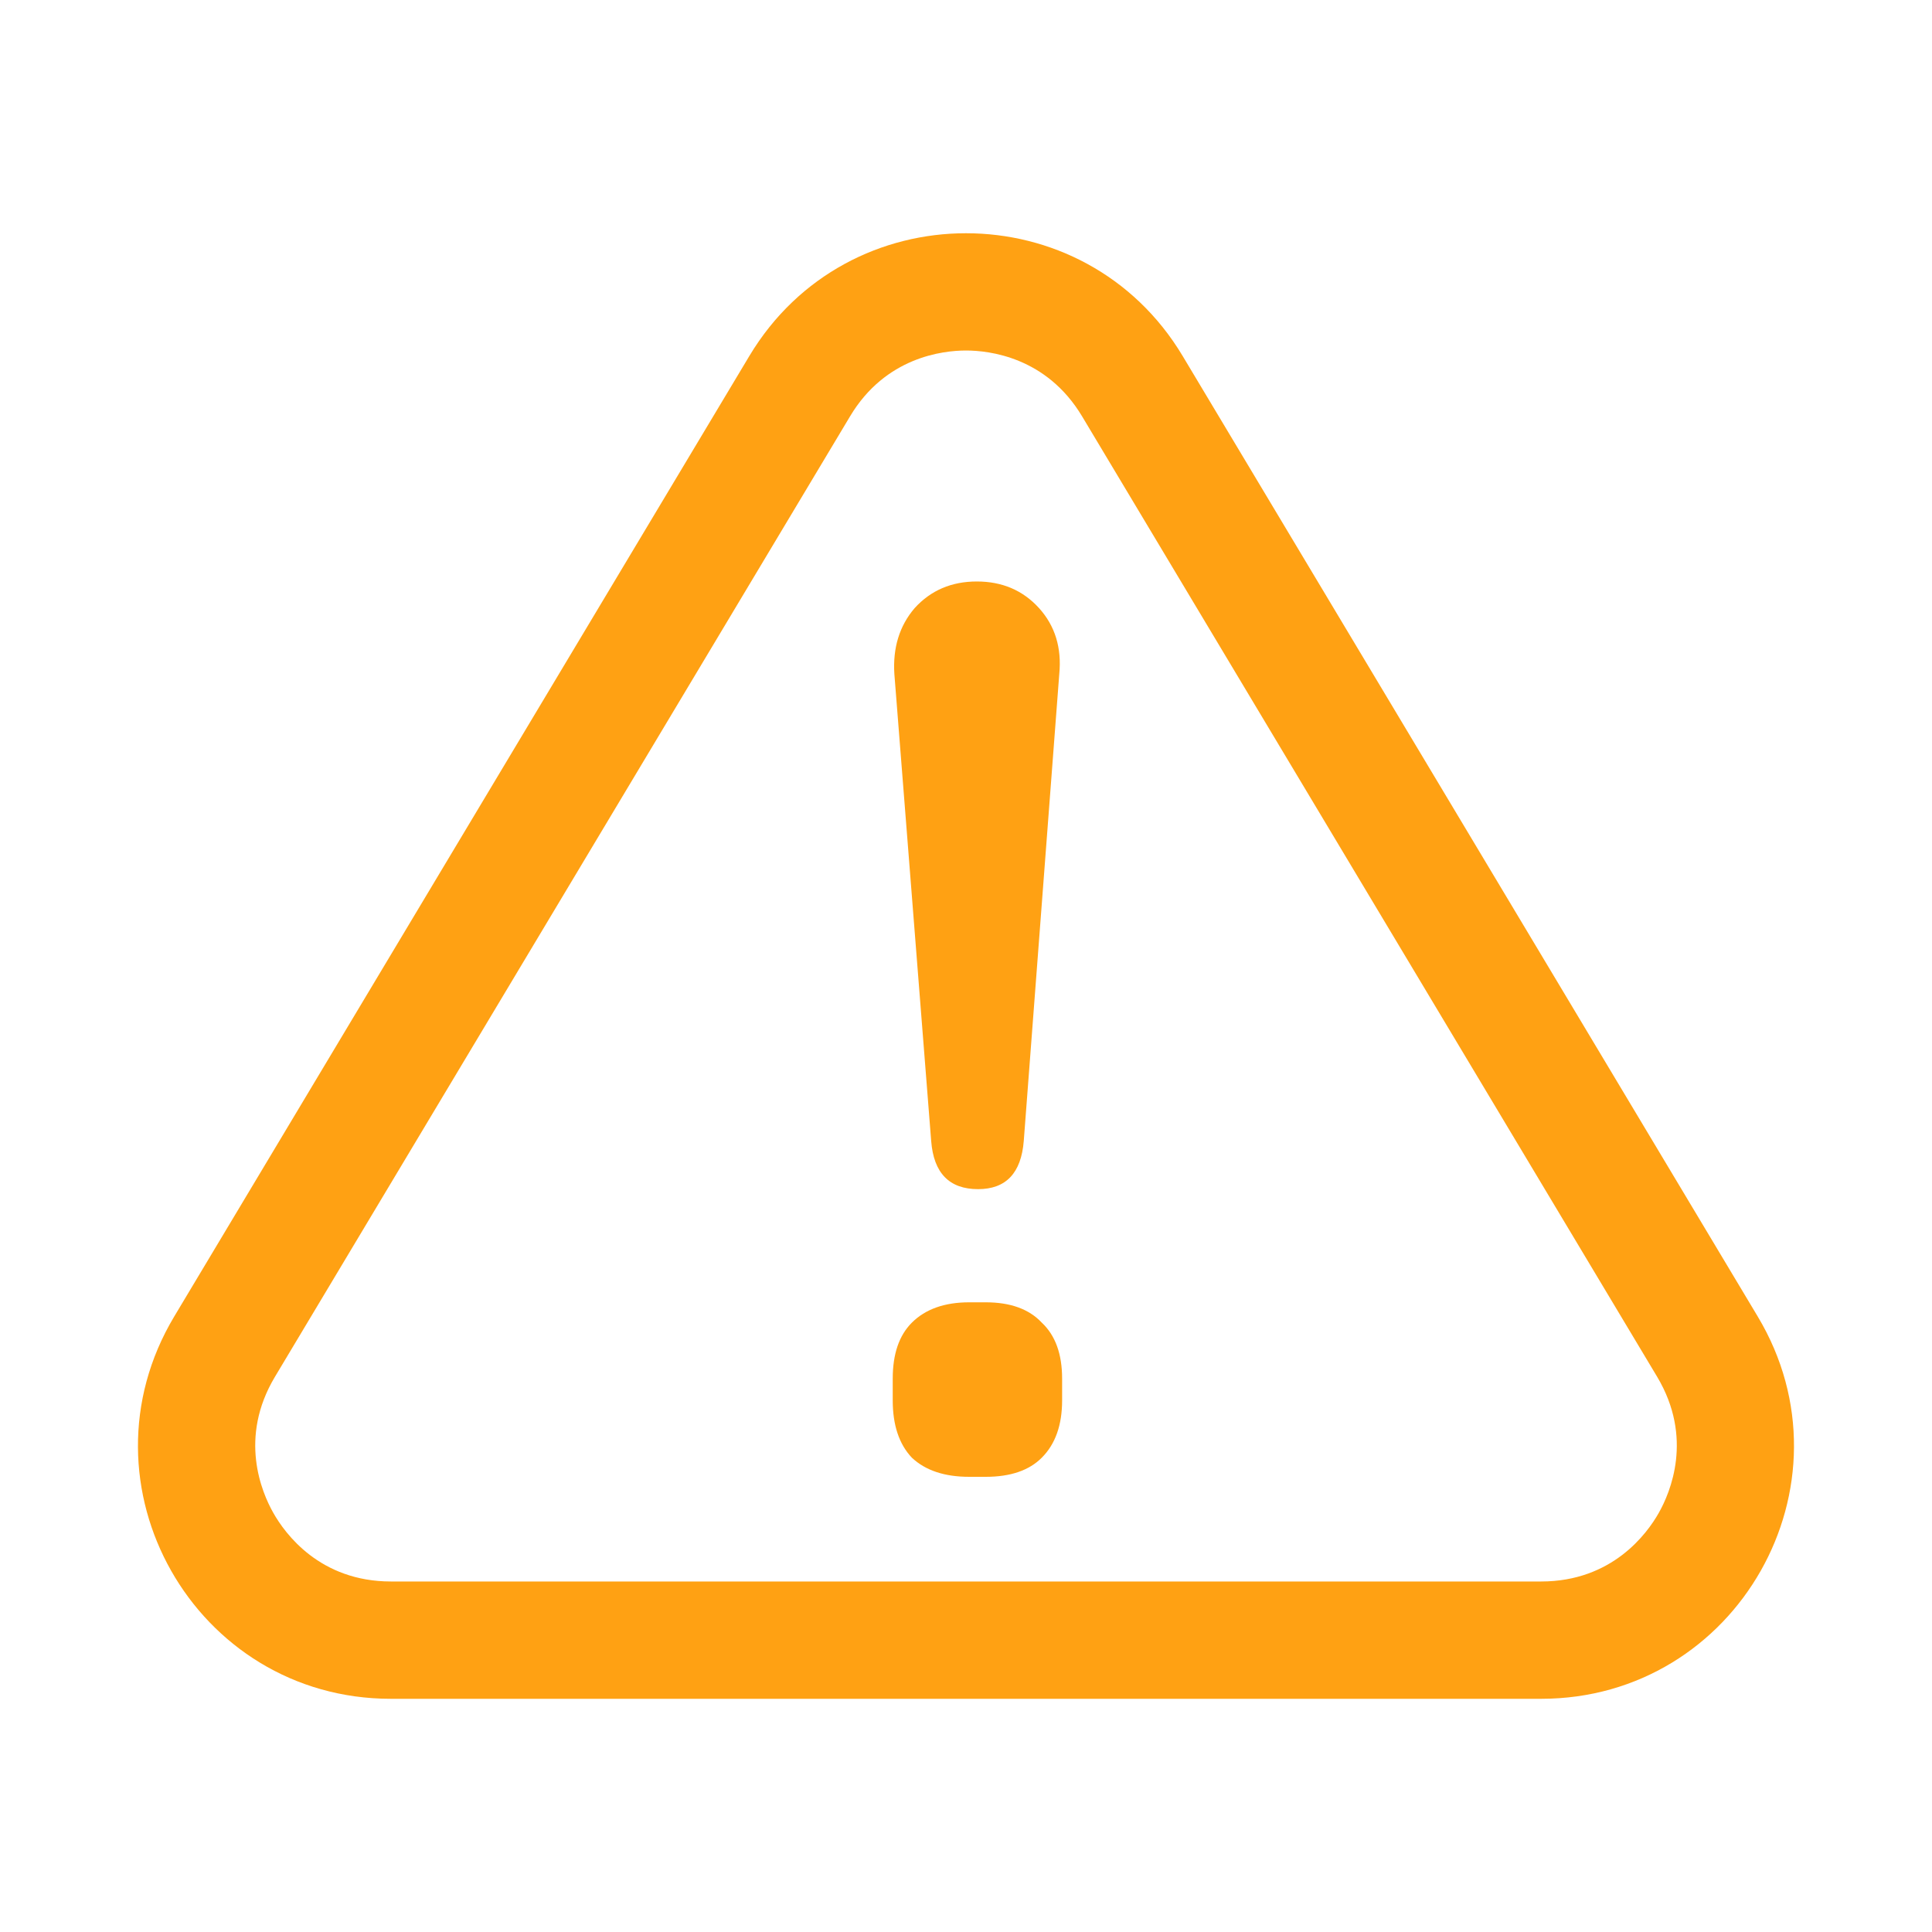 <svg
          width="40"
          height="40"
          viewBox="0 0 40 40"
          fill="none"
          xmlns="http://www.w3.org/2000/svg"
        >
          <path
            d="M20.25 24.62C20.827 24.62 21.143 24.287 21.196 23.622L21.931 13.956C21.984 13.413 21.844 12.957 21.512 12.59C21.179 12.223 20.75 12.039 20.224 12.039C19.699 12.039 19.27 12.223 18.937 12.59C18.622 12.957 18.482 13.413 18.517 13.956L19.279 23.622C19.33 24.287 19.654 24.62 20.25 24.62Z"
            fill="#FFA113"
          />
          <path
            d="M20.409 26.963H20.066C19.556 26.963 19.16 27.104 18.879 27.384C18.614 27.649 18.483 28.034 18.483 28.544V28.993C18.483 29.503 18.614 29.899 18.879 30.18C19.16 30.444 19.556 30.576 20.066 30.576H20.409C20.919 30.576 21.306 30.444 21.569 30.18C21.85 29.899 21.99 29.503 21.99 28.993V28.544C21.99 28.034 21.85 27.647 21.569 27.384C21.306 27.103 20.919 26.963 20.409 26.963Z"
            fill="#FFA113"
          />
          <path
            d="M20 7.257C20.477 7.257 21.666 7.39 22.403 8.619L34.309 28.504C35.064 29.767 34.584 30.897 34.343 31.323C34.102 31.75 33.38 32.743 31.907 32.743H8.094C6.621 32.743 5.9 31.75 5.659 31.323C5.417 30.896 4.936 29.767 5.693 28.504L17.6 8.619C18.334 7.39 19.523 7.257 20 7.257ZM20 4.829C18.264 4.829 16.529 5.676 15.514 7.371L3.607 27.257C1.52 30.743 4.031 35.172 8.093 35.172H31.906C35.967 35.172 38.479 30.741 36.392 27.257L24.486 7.371C23.471 5.676 21.736 4.829 20 4.829Z"
            fill="#FFA113"
          />
        </svg>